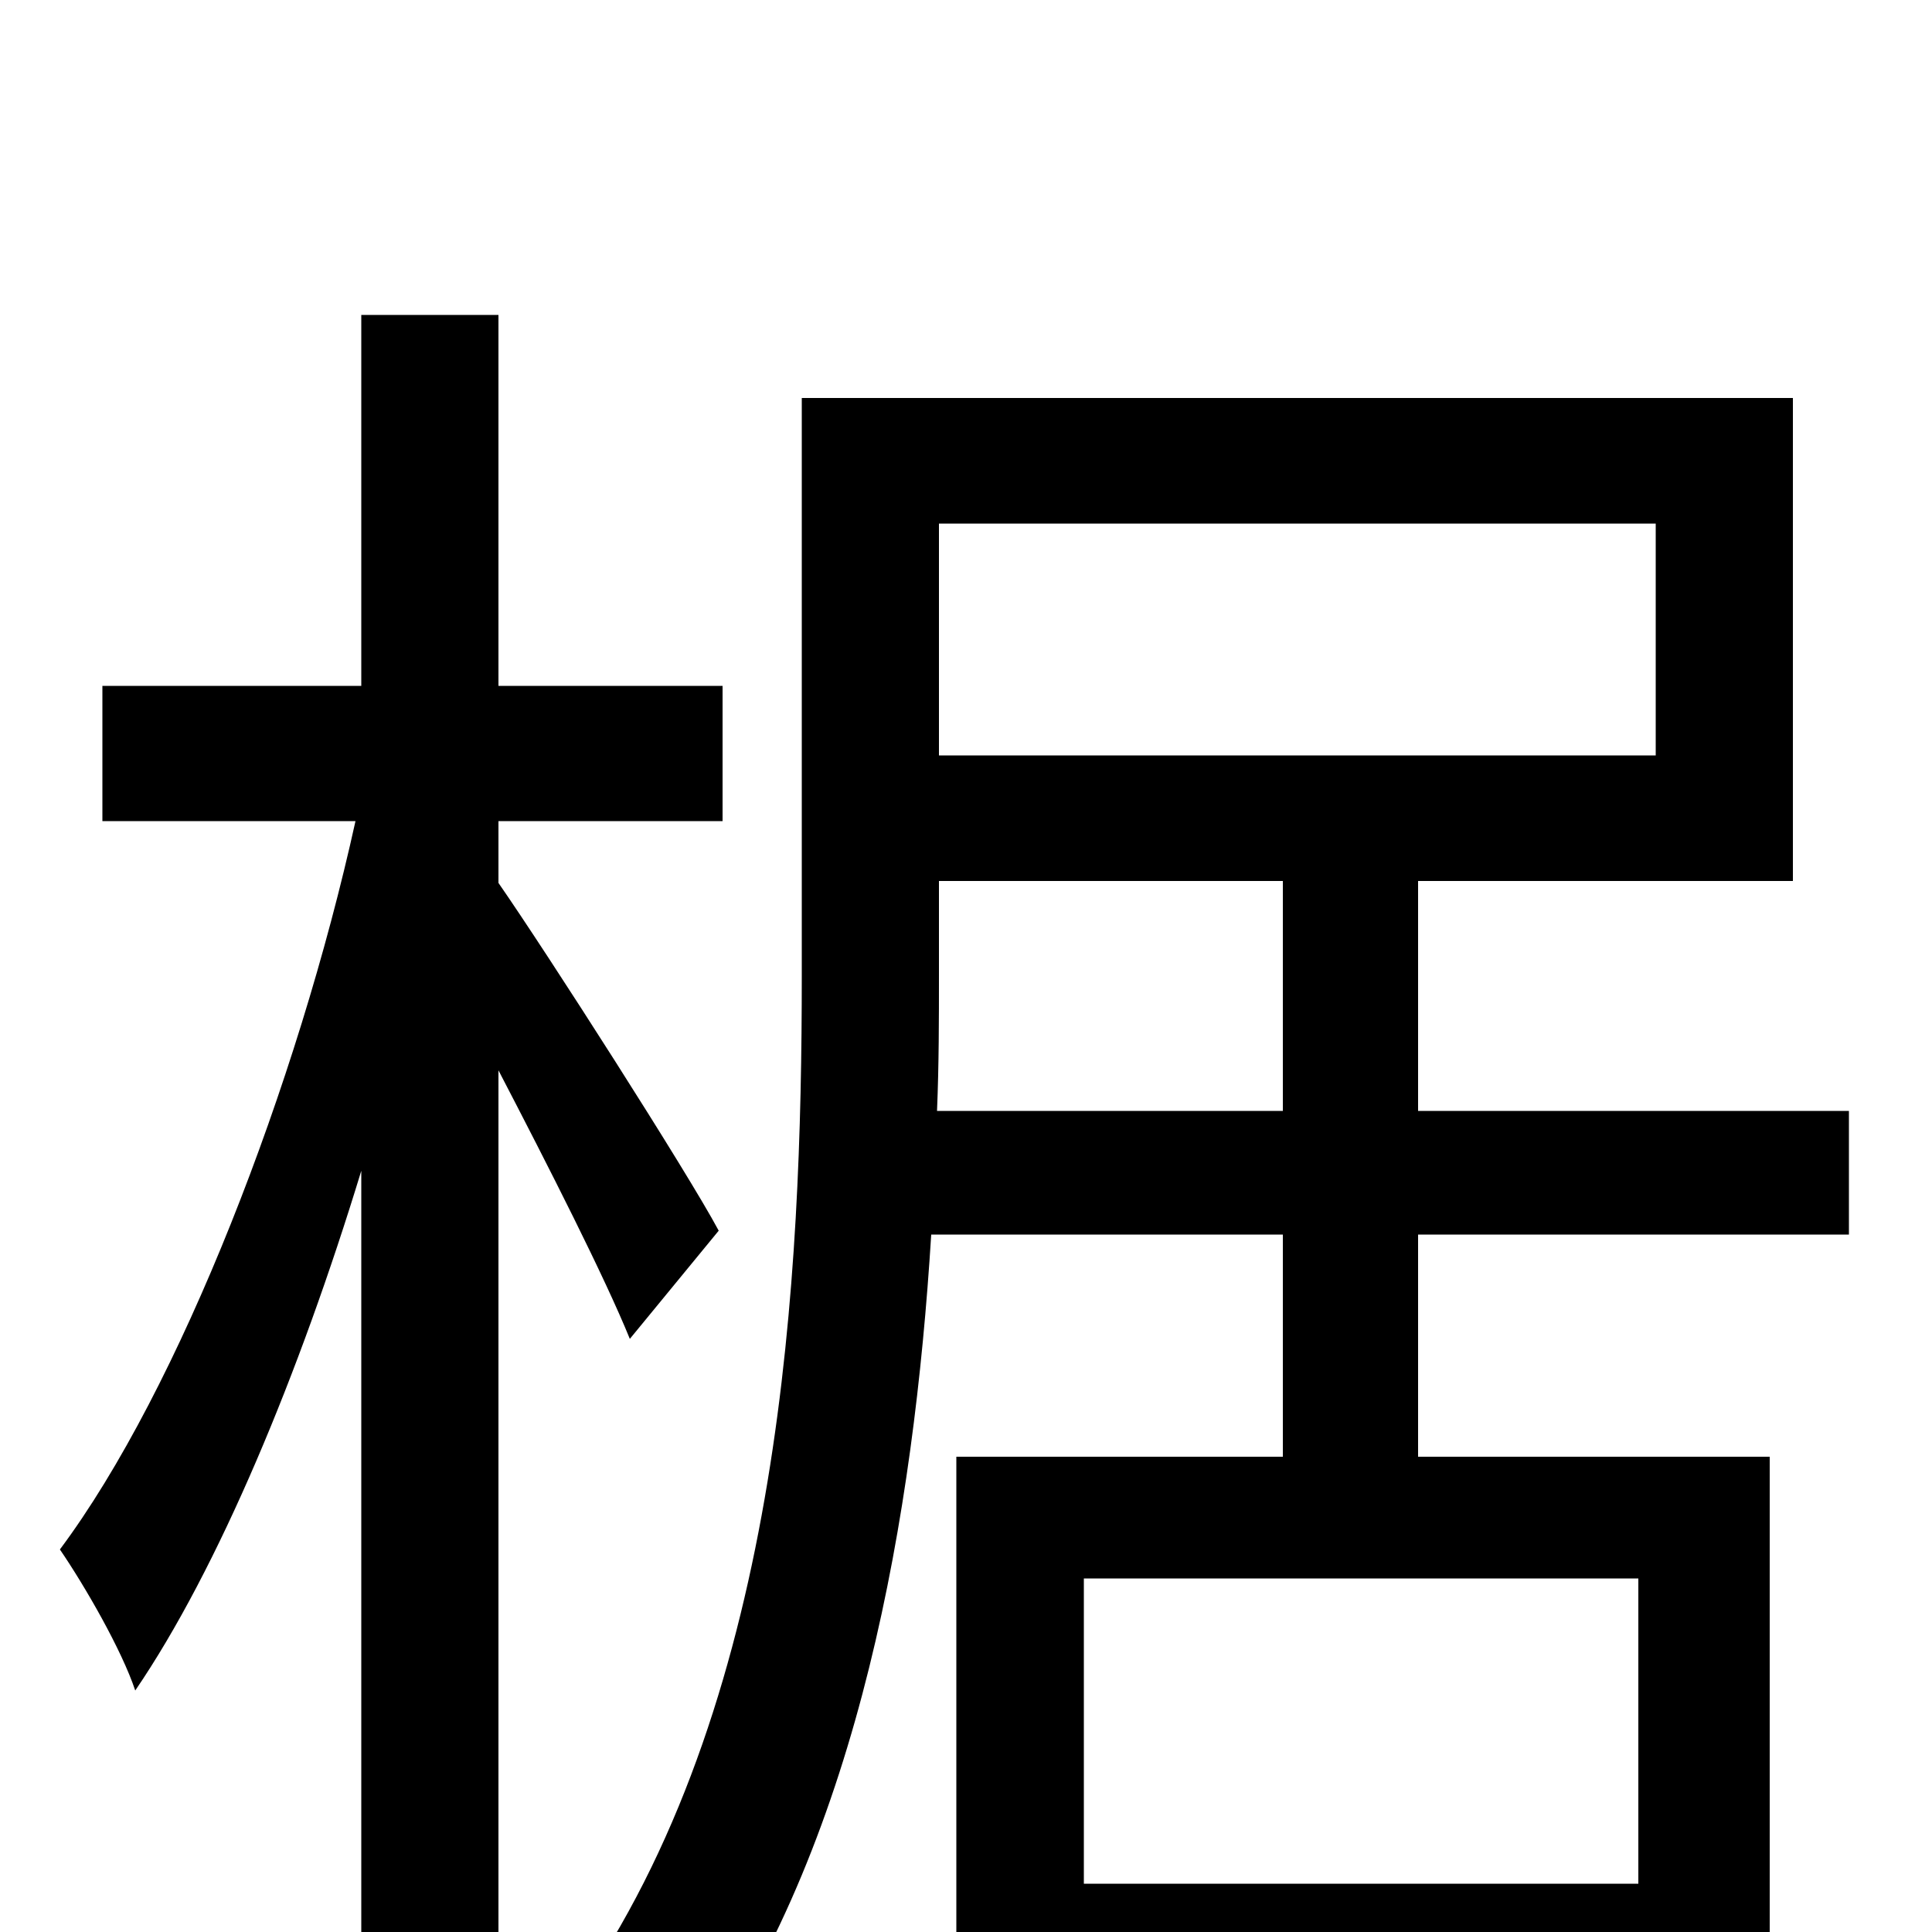 <svg xmlns="http://www.w3.org/2000/svg" viewBox="0 -1000 1000 1000">
	<path fill="#000000" d="M372 -363C356 -393 283 -507 258 -543V-575H374V-645H258V-837H187V-645H53V-575H184C154 -439 93 -281 31 -198C44 -179 63 -146 70 -125C113 -188 155 -289 187 -394V76H258V-446C284 -396 313 -339 326 -307ZM485 -425C486 -449 486 -473 486 -495V-544H664V-425ZM857 -729V-609H486V-729ZM848 -25H561V-183H848ZM957 -361V-425H734V-544H928V-794H415V-495C415 -340 405 -125 303 26C321 34 350 56 363 67C445 -51 473 -216 482 -361H664V-246H495V77H561V38H848V75H916V-246H734V-361Z"/>
</svg>